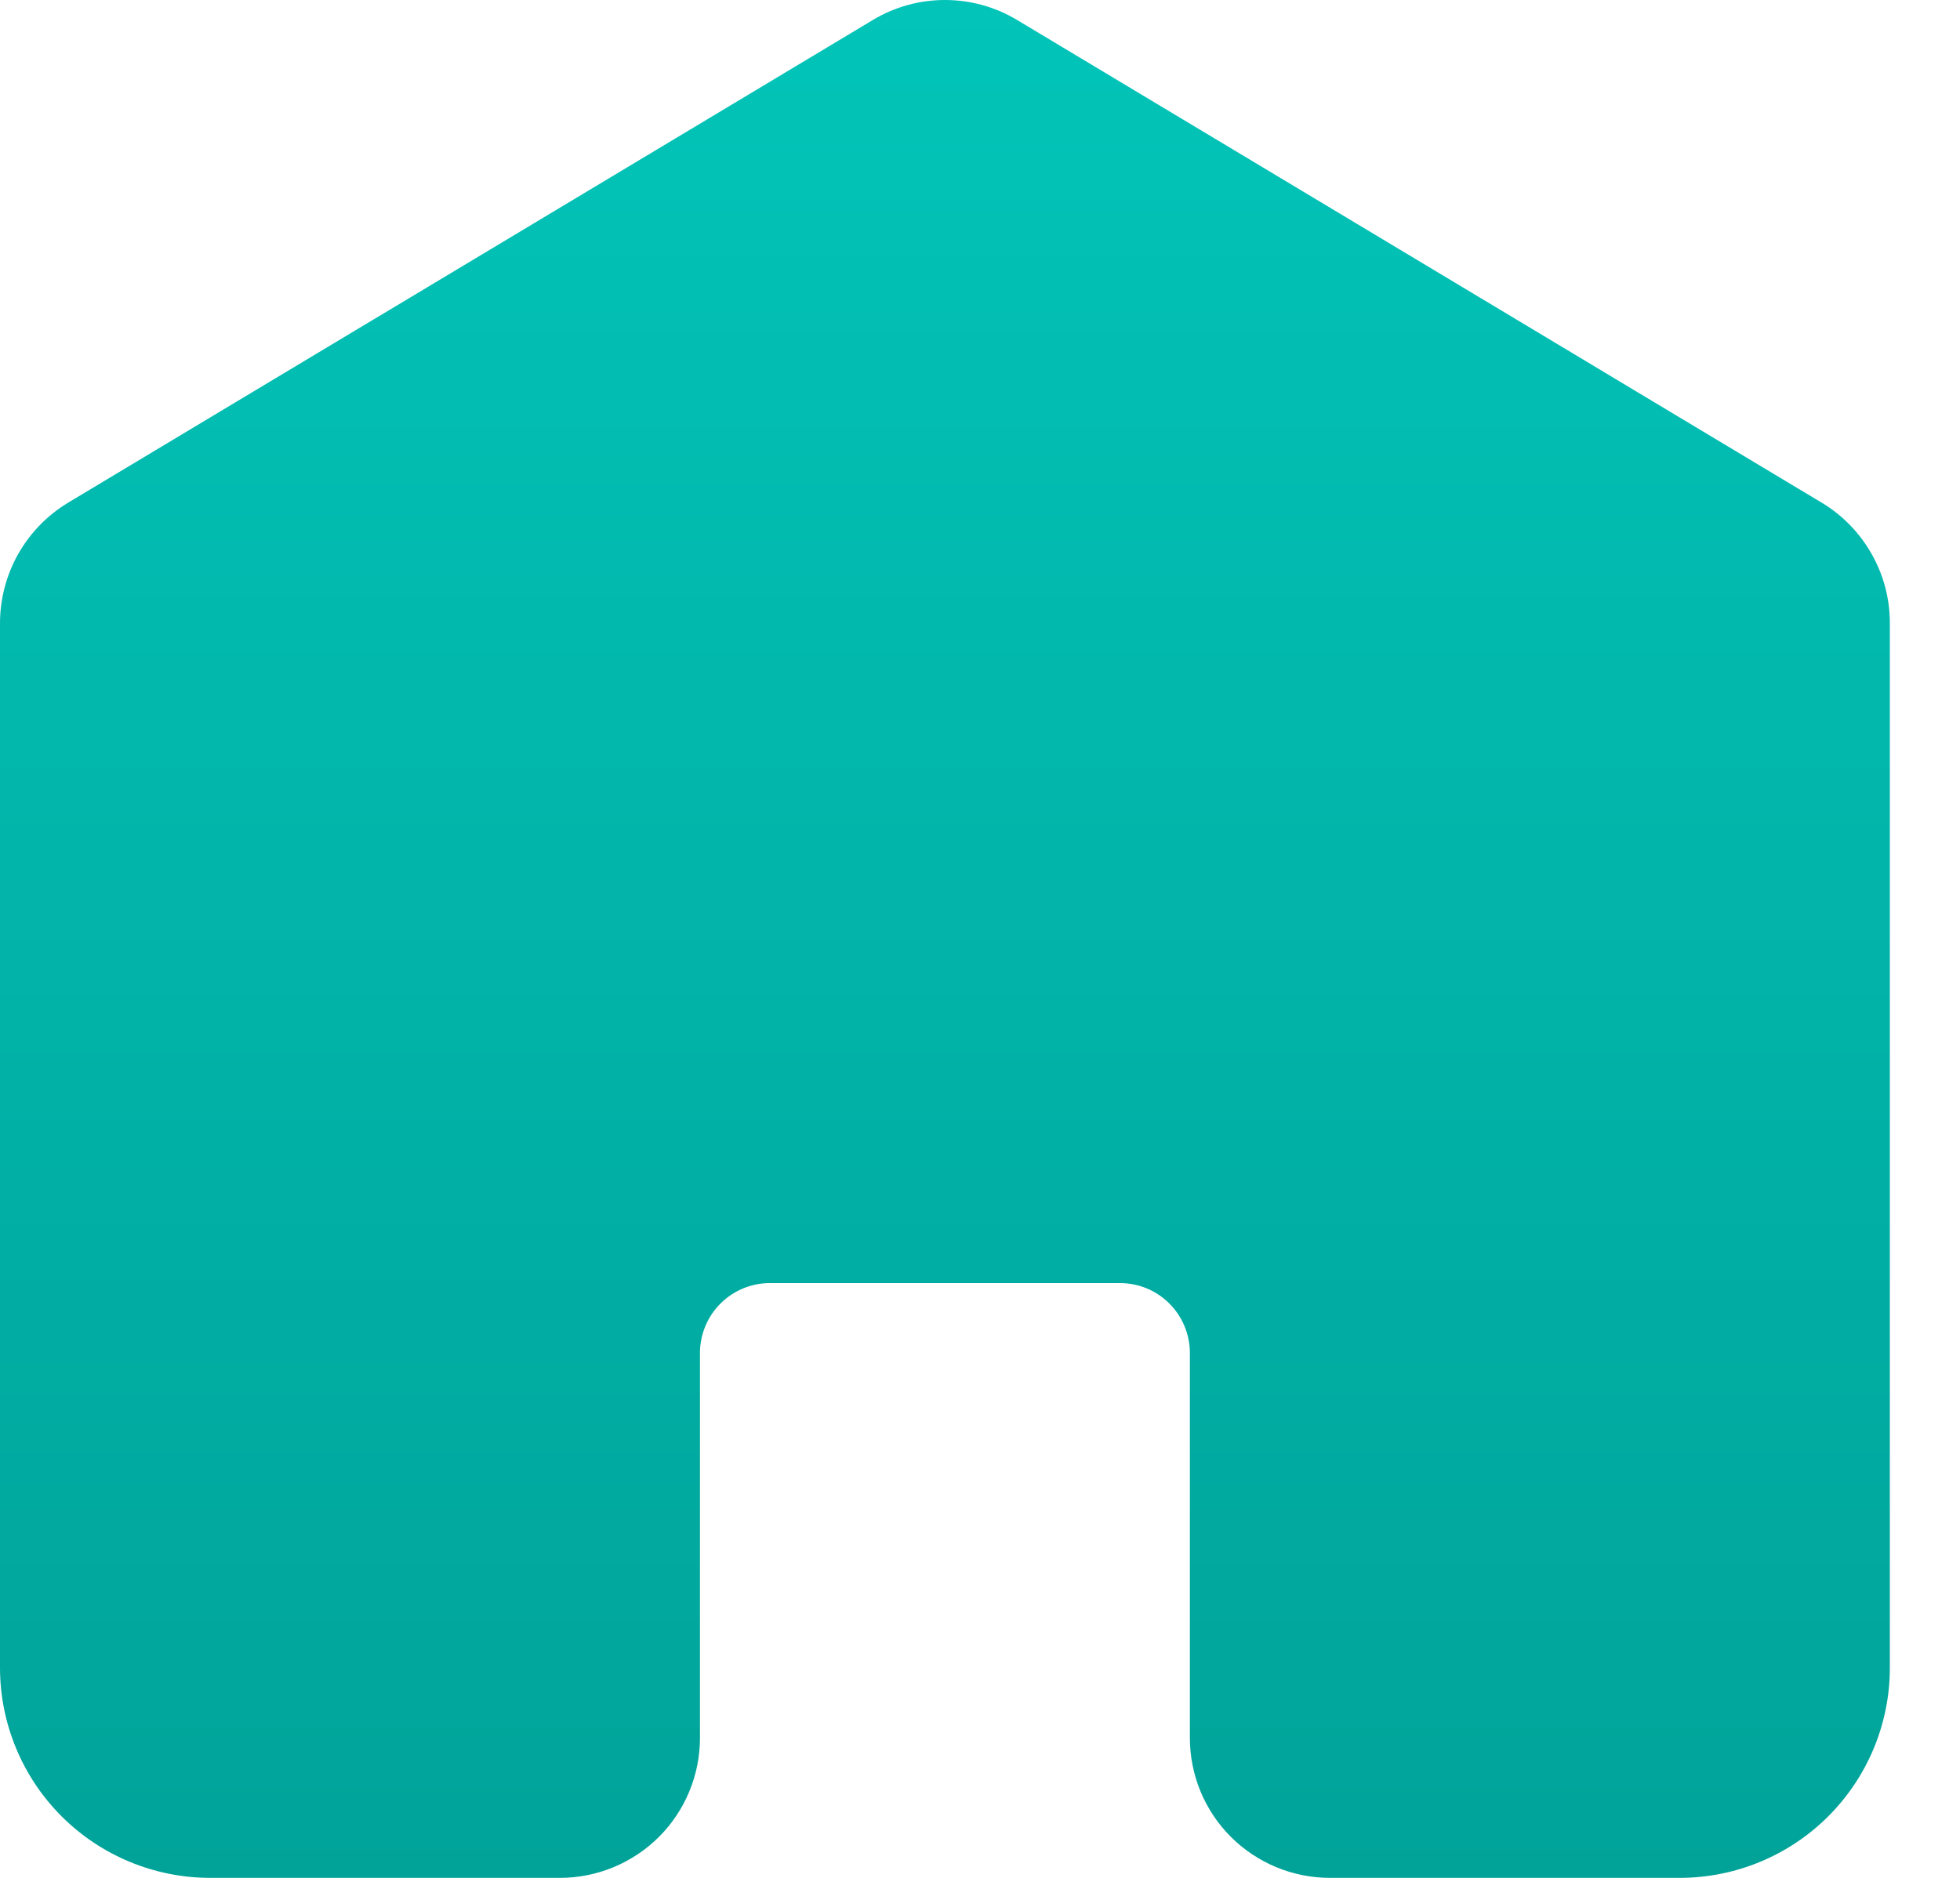 <svg width="24" height="23" viewBox="0 0 24 23" fill="none" xmlns="http://www.w3.org/2000/svg">
<path d="M23.141 7.629V20.429C23.141 21.11 22.869 21.764 22.387 22.246C21.905 22.728 21.252 22.999 20.57 23H16.285C15.83 23 15.394 22.819 15.072 22.498C14.751 22.177 14.57 21.741 14.57 21.286V16.572C14.57 16.345 14.48 16.127 14.319 15.966C14.159 15.805 13.941 15.715 13.713 15.715H9.428C9.201 15.715 8.983 15.805 8.822 15.966C8.661 16.127 8.571 16.345 8.571 16.572V21.286C8.571 21.741 8.39 22.177 8.069 22.498C7.747 22.819 7.311 23 6.857 23H2.571C1.89 22.999 1.236 22.728 0.754 22.246C0.272 21.764 0.001 21.11 0 20.429V7.629C0.001 7.333 0.078 7.042 0.223 6.785C0.369 6.527 0.579 6.311 0.832 6.158L10.689 0.244C10.955 0.084 11.26 0 11.571 0C11.882 0 12.187 0.084 12.453 0.244L22.309 6.158C22.563 6.311 22.772 6.527 22.918 6.785C23.064 7.042 23.141 7.333 23.141 7.629Z" fill="url(#paint0_linear)"/>
<defs>
<linearGradient id="paint0_linear" x1="11.571" y1="0" x2="11.571" y2="23" gradientUnits="userSpaceOnUse">
<stop stop-color="#02C4B8"/>
<stop offset="1" stop-color="#01A399"/>
</linearGradient>
</defs>
</svg>
